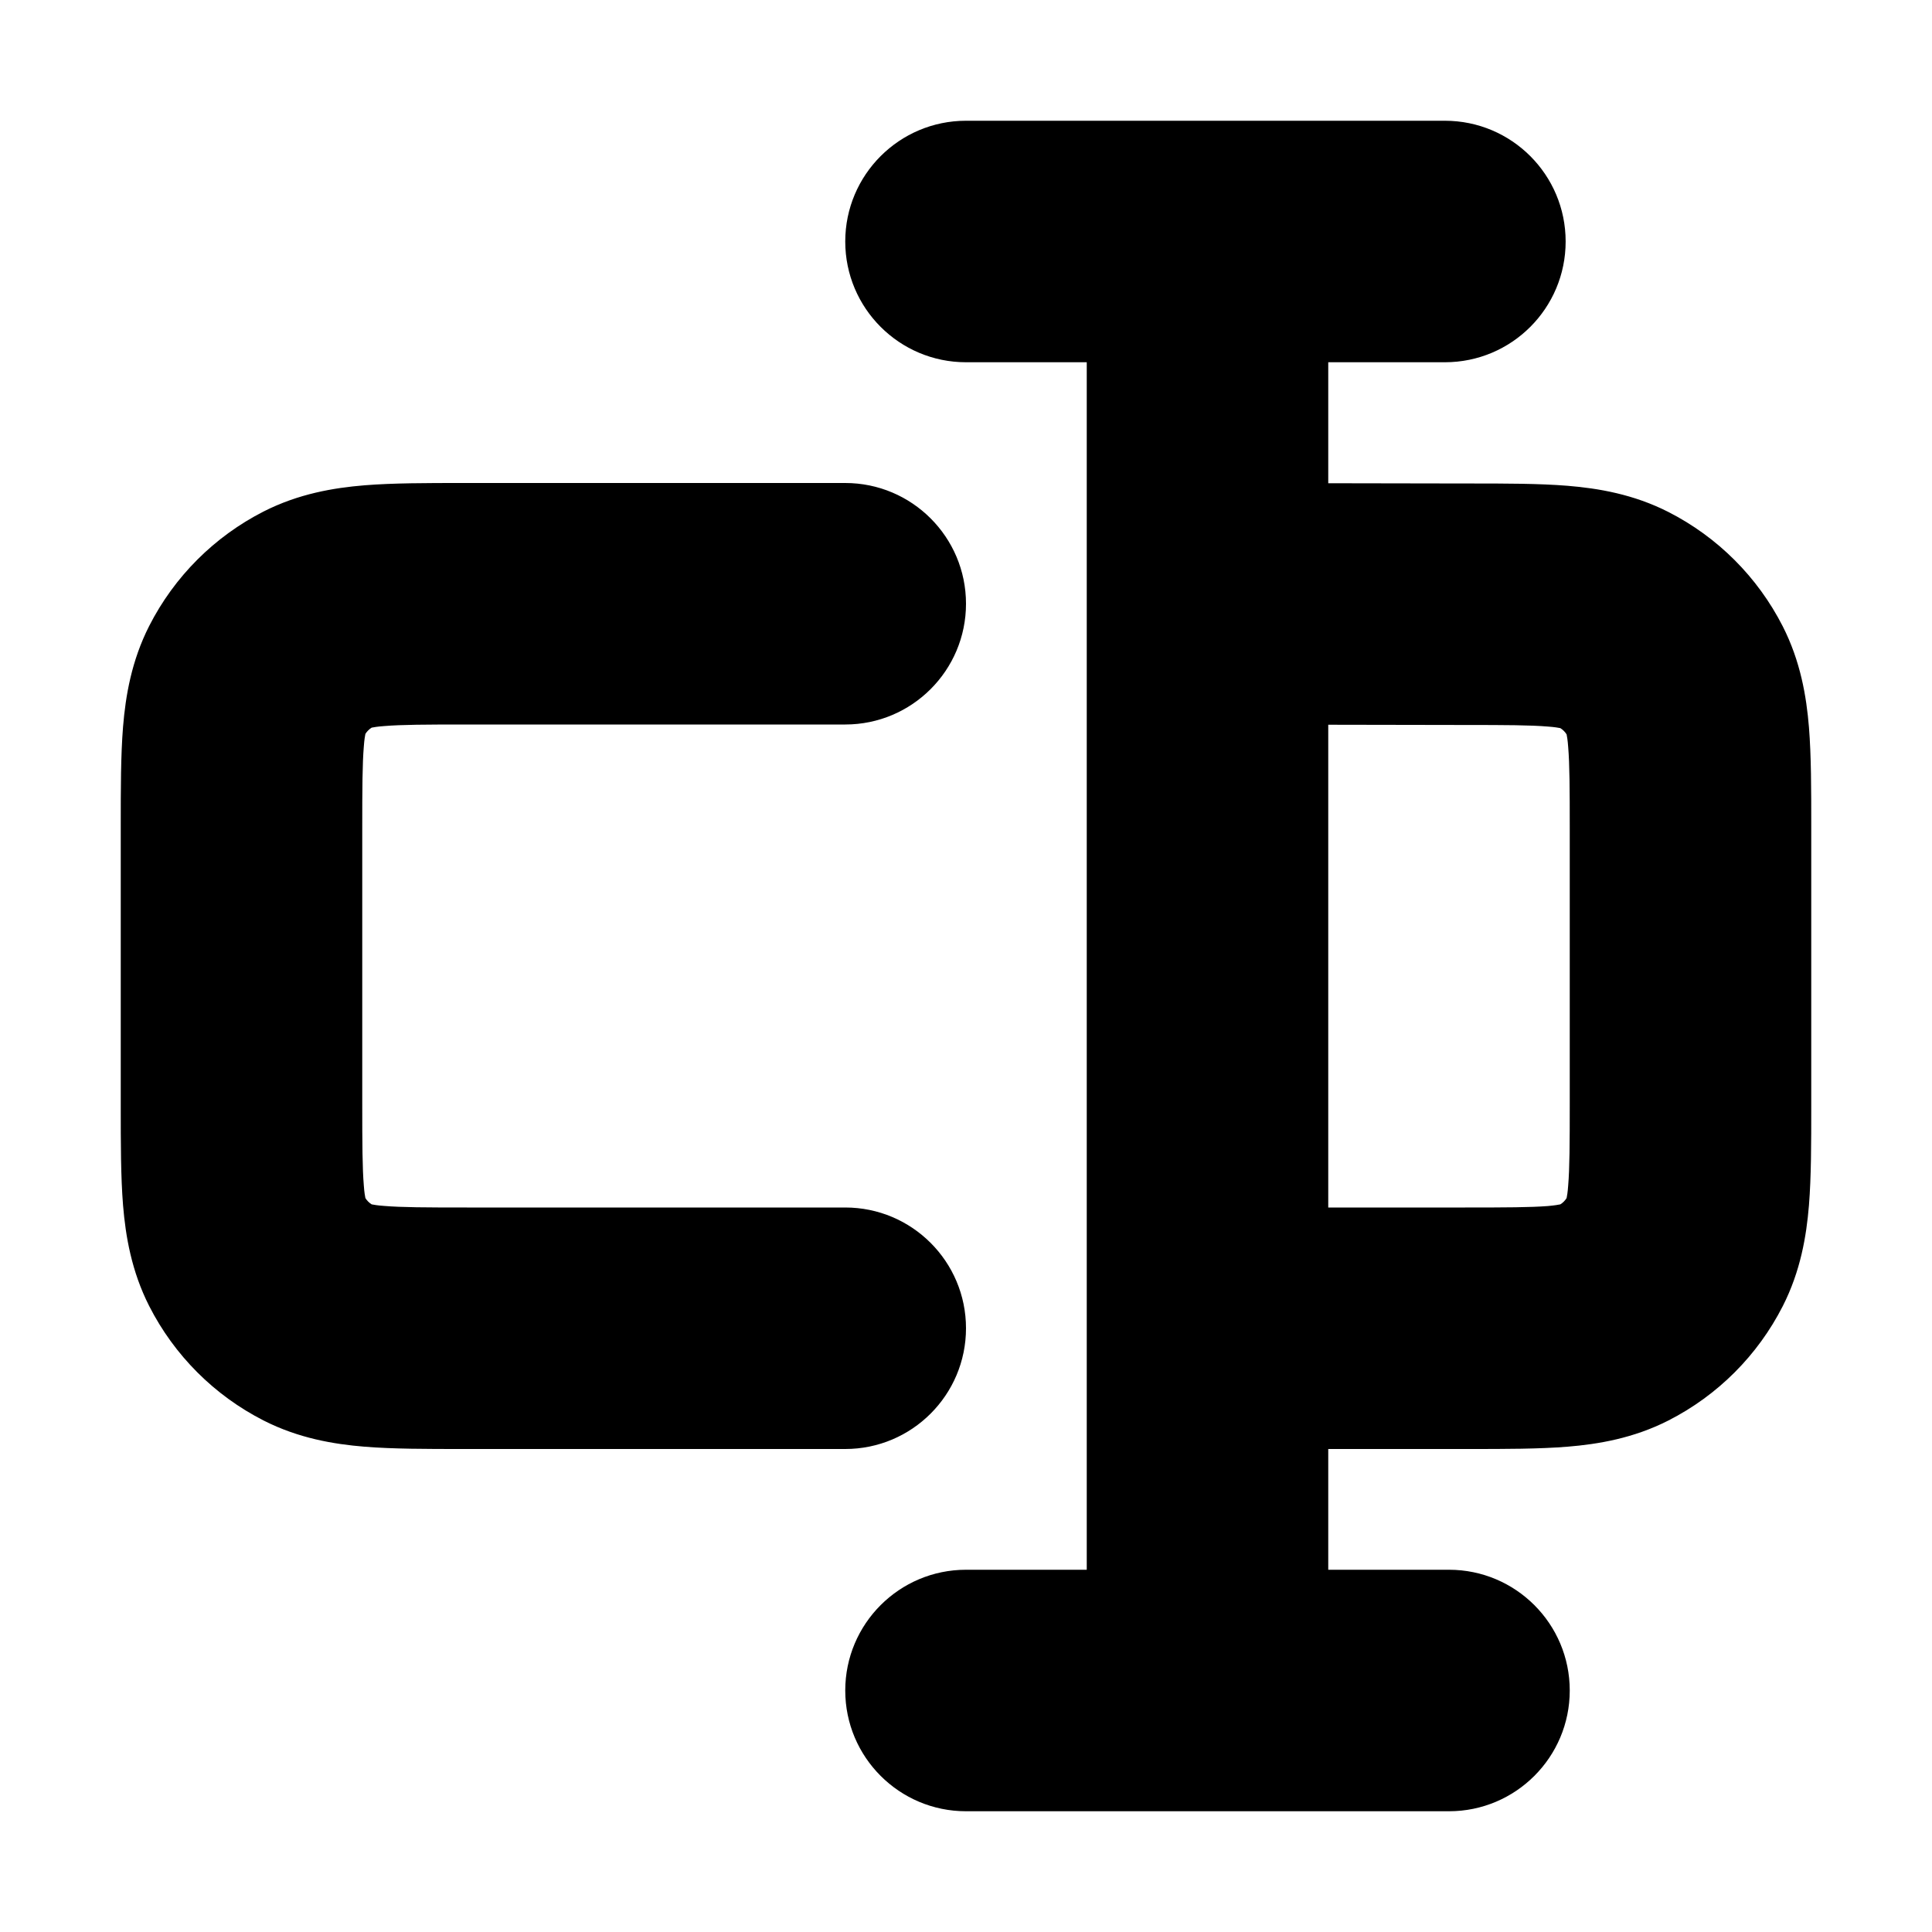 <svg width="16" height="16" viewBox="0 0 16 16" fill="none" xmlns="http://www.w3.org/2000/svg">
<path fill-rule="evenodd" clip-rule="evenodd" d="M7 2C7 1.448 7.448 1 8 1H11.966C12.519 1 12.966 1.448 12.966 2C12.966 2.552 12.519 3 11.966 3H11V4.002L12.133 4.004L12.167 4.004C12.465 4.004 12.745 4.004 12.981 4.023C13.237 4.044 13.528 4.093 13.817 4.24C14.225 4.448 14.556 4.779 14.764 5.187C14.911 5.476 14.96 5.767 14.981 6.023C15 6.259 15 6.539 15 6.837V9.167C15 9.465 15 9.745 14.981 9.981C14.96 10.238 14.911 10.528 14.764 10.817C14.556 11.225 14.225 11.556 13.817 11.764C13.528 11.911 13.237 11.96 12.981 11.981C12.745 12 12.465 12 12.167 12L11 12V13H12C12.552 13 13 13.448 13 14C13 14.552 12.552 15 12 15H8C7.448 15 7 14.552 7 14C7 13.448 7.448 13 8 13H9V11C9 11 9 11 9 11V3H8C7.448 3 7 2.552 7 2ZM11 10L12.133 10C12.133 10 12.133 10 12.133 10C12.476 10 12.674 9.999 12.818 9.988C12.875 9.983 12.907 9.977 12.922 9.974C12.943 9.961 12.961 9.943 12.974 9.922C12.977 9.908 12.983 9.875 12.987 9.818C12.999 9.674 13 9.477 13 9.133V6.871C13 6.527 12.999 6.33 12.987 6.186C12.983 6.129 12.977 6.097 12.974 6.082C12.961 6.061 12.943 6.043 12.922 6.03C12.907 6.027 12.875 6.021 12.818 6.017C12.674 6.005 12.476 6.004 12.133 6.004L11 6.002V10ZM3.833 4C3.844 4 3.855 4 3.867 4H7C7.552 4 8 4.448 8 5C8 5.552 7.552 6 7 6H3.867C3.523 6 3.326 6.001 3.182 6.013C3.125 6.017 3.093 6.023 3.078 6.026C3.057 6.039 3.039 6.057 3.026 6.078C3.023 6.093 3.017 6.125 3.013 6.182C3.001 6.326 3 6.523 3 6.867V9.133C3 9.477 3.001 9.674 3.013 9.818C3.017 9.875 3.023 9.907 3.026 9.922C3.039 9.943 3.057 9.961 3.078 9.974C3.093 9.977 3.125 9.983 3.182 9.987C3.326 9.999 3.523 10 3.867 10H7C7.552 10 8 10.448 8 11C8 11.552 7.552 12 7 12L3.833 12C3.535 12 3.255 12 3.019 11.981C2.763 11.96 2.472 11.911 2.183 11.764C1.775 11.556 1.444 11.225 1.236 10.817C1.089 10.528 1.04 10.237 1.019 9.981C1 9.745 1 9.465 1 9.167L1 6.867C1 6.855 1 6.844 1 6.833C1 6.535 1 6.255 1.019 6.019C1.04 5.763 1.089 5.472 1.236 5.183C1.444 4.775 1.775 4.444 2.183 4.236C2.472 4.089 2.763 4.04 3.019 4.019C3.255 4 3.535 4 3.833 4Z" fill="#000000"/>
</svg>
